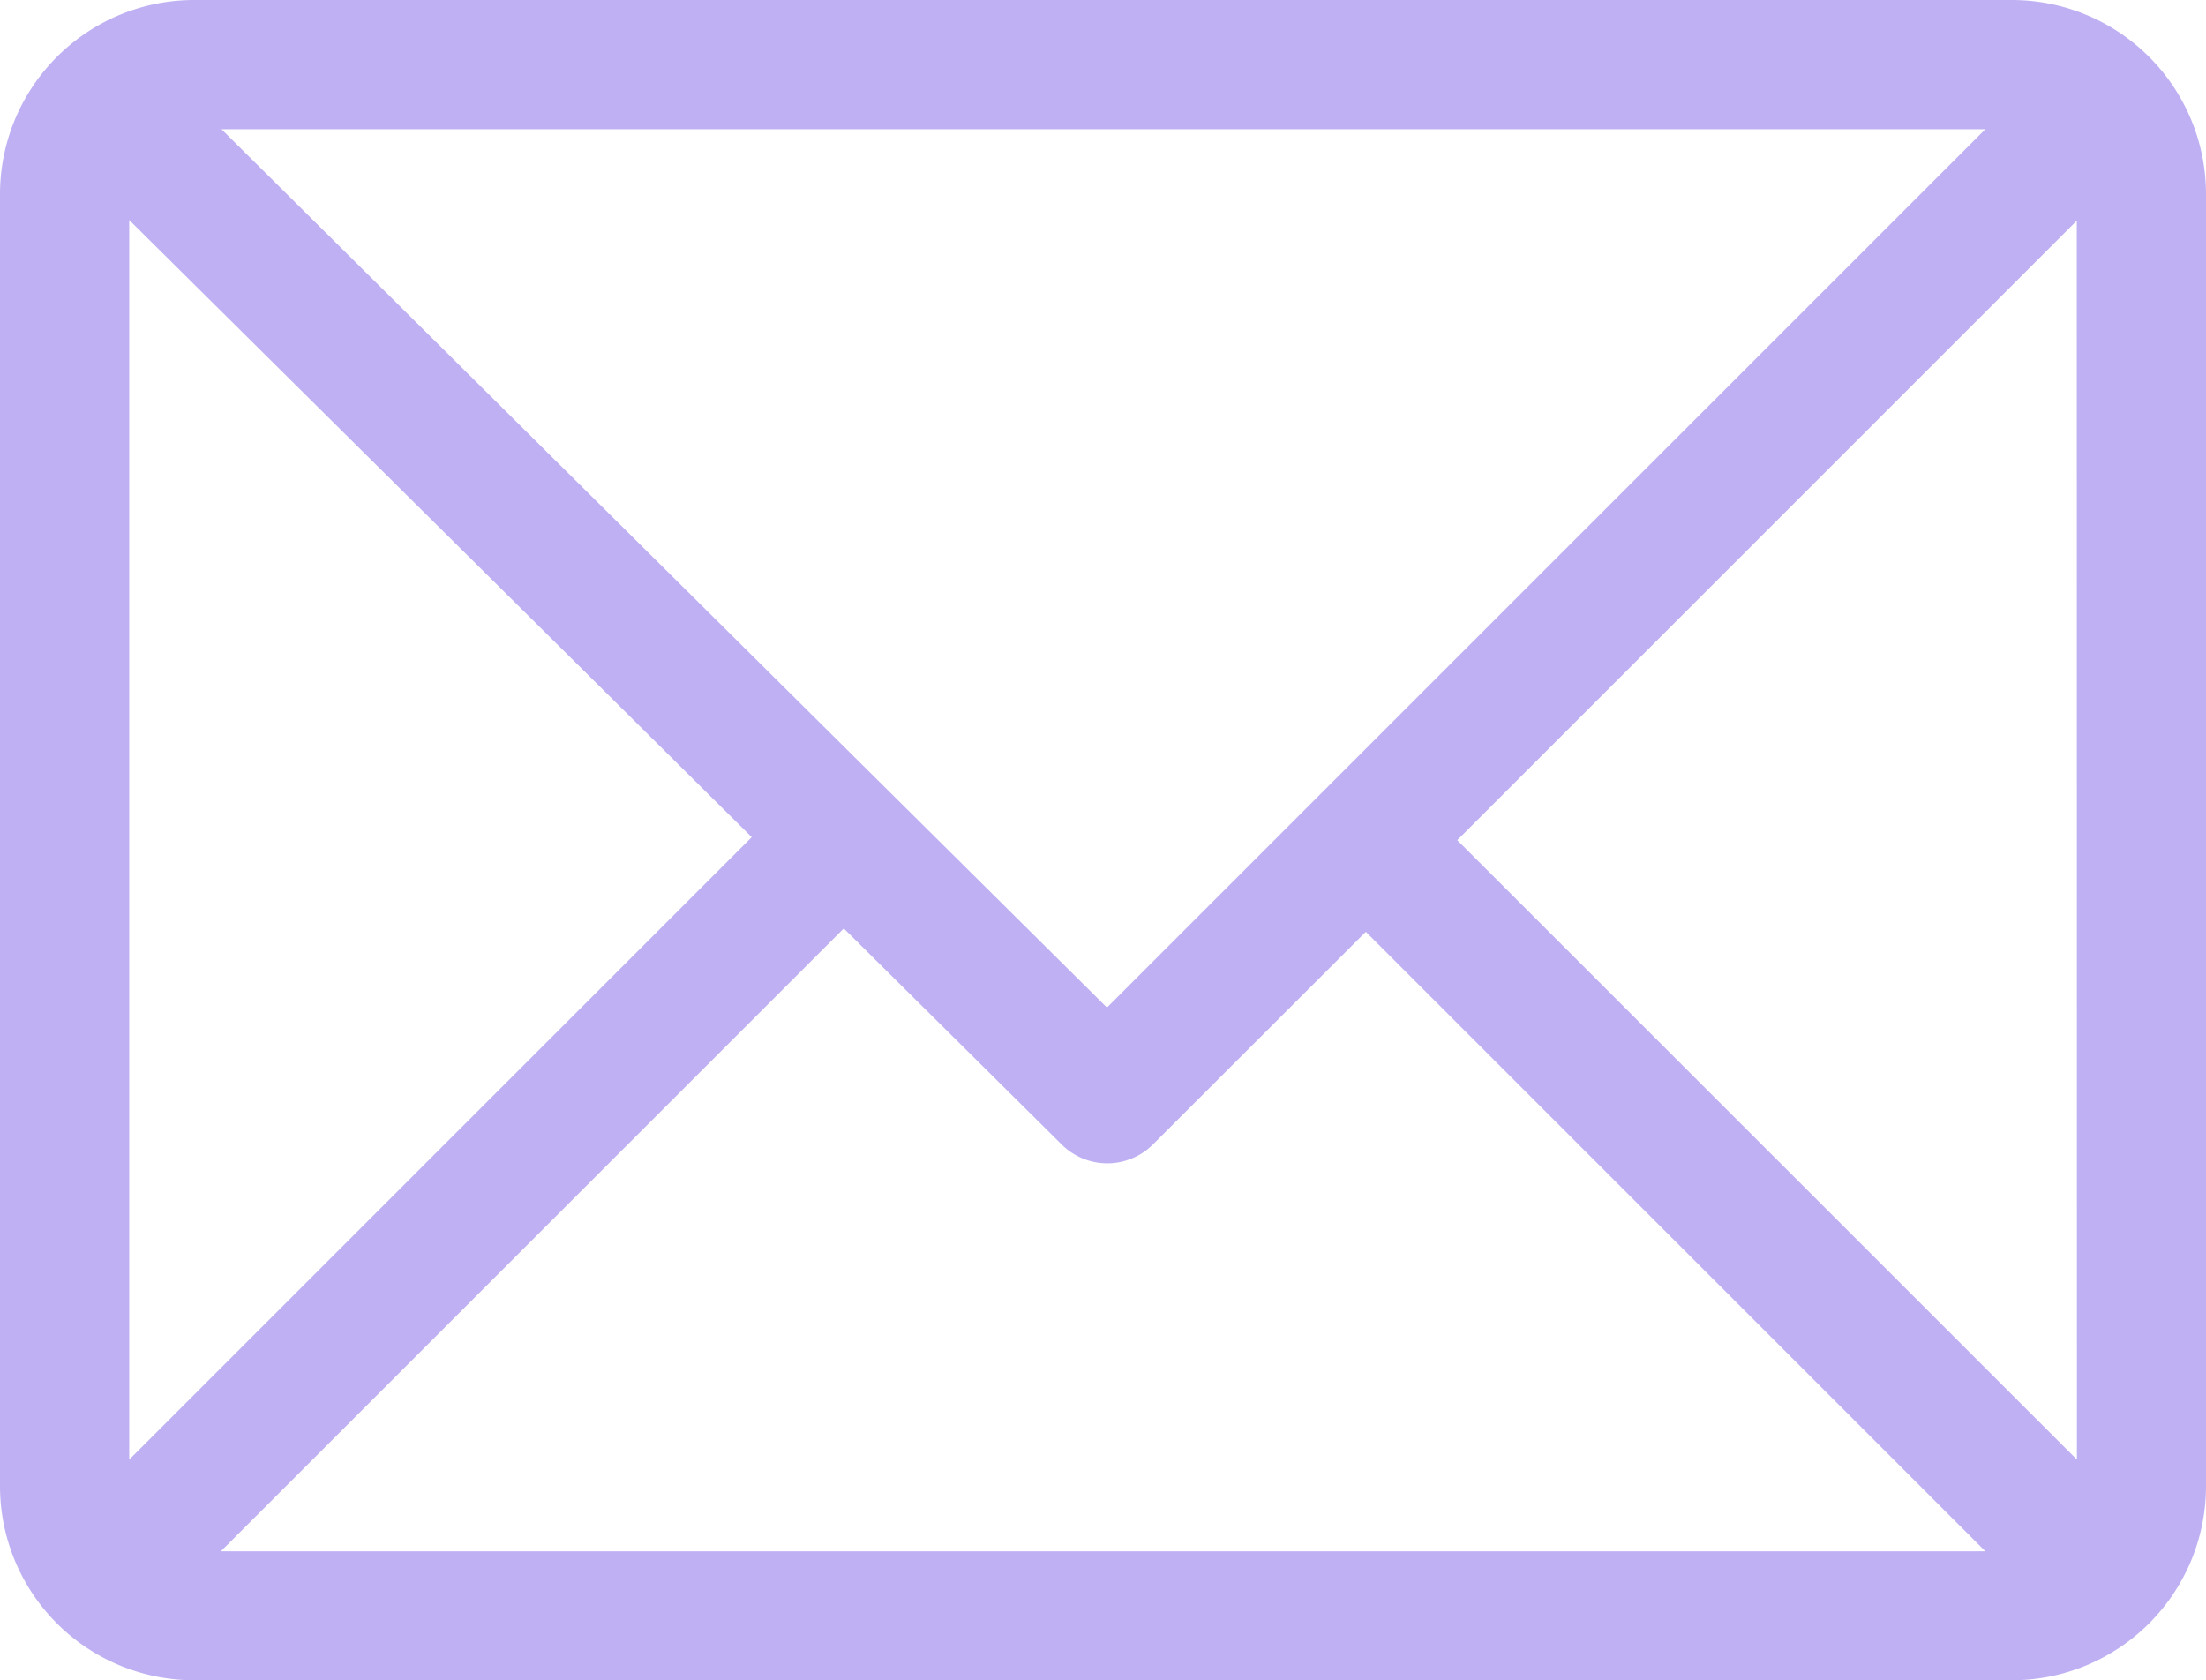 <svg xmlns="http://www.w3.org/2000/svg" width="28.882" height="22" viewBox="0 0 28.882 22">
  <g id="email" transform="translate(0)">
    <g id="Group_512" data-name="Group 512">
      <path id="Path_247" data-name="Path 247" d="M26.344,61H2.538A2.543,2.543,0,0,0,0,63.538V80.462A2.543,2.543,0,0,0,2.538,83H26.344a2.543,2.543,0,0,0,2.538-2.538V63.538A2.543,2.543,0,0,0,26.344,61Zm-.351,1.692-11.5,11.5L2.9,62.692ZM1.692,80.111V63.881l8.15,8.08Zm1.2,1.2,8.155-8.155L13.9,75.985a.846.846,0,0,0,1.194,0L17.882,73.2l8.111,8.111Zm24.3-1.2L19.079,72l8.111-8.111Z" transform="translate(0 -61)" fill="#bfb0f3"/>
    </g>
  </g>
</svg>
